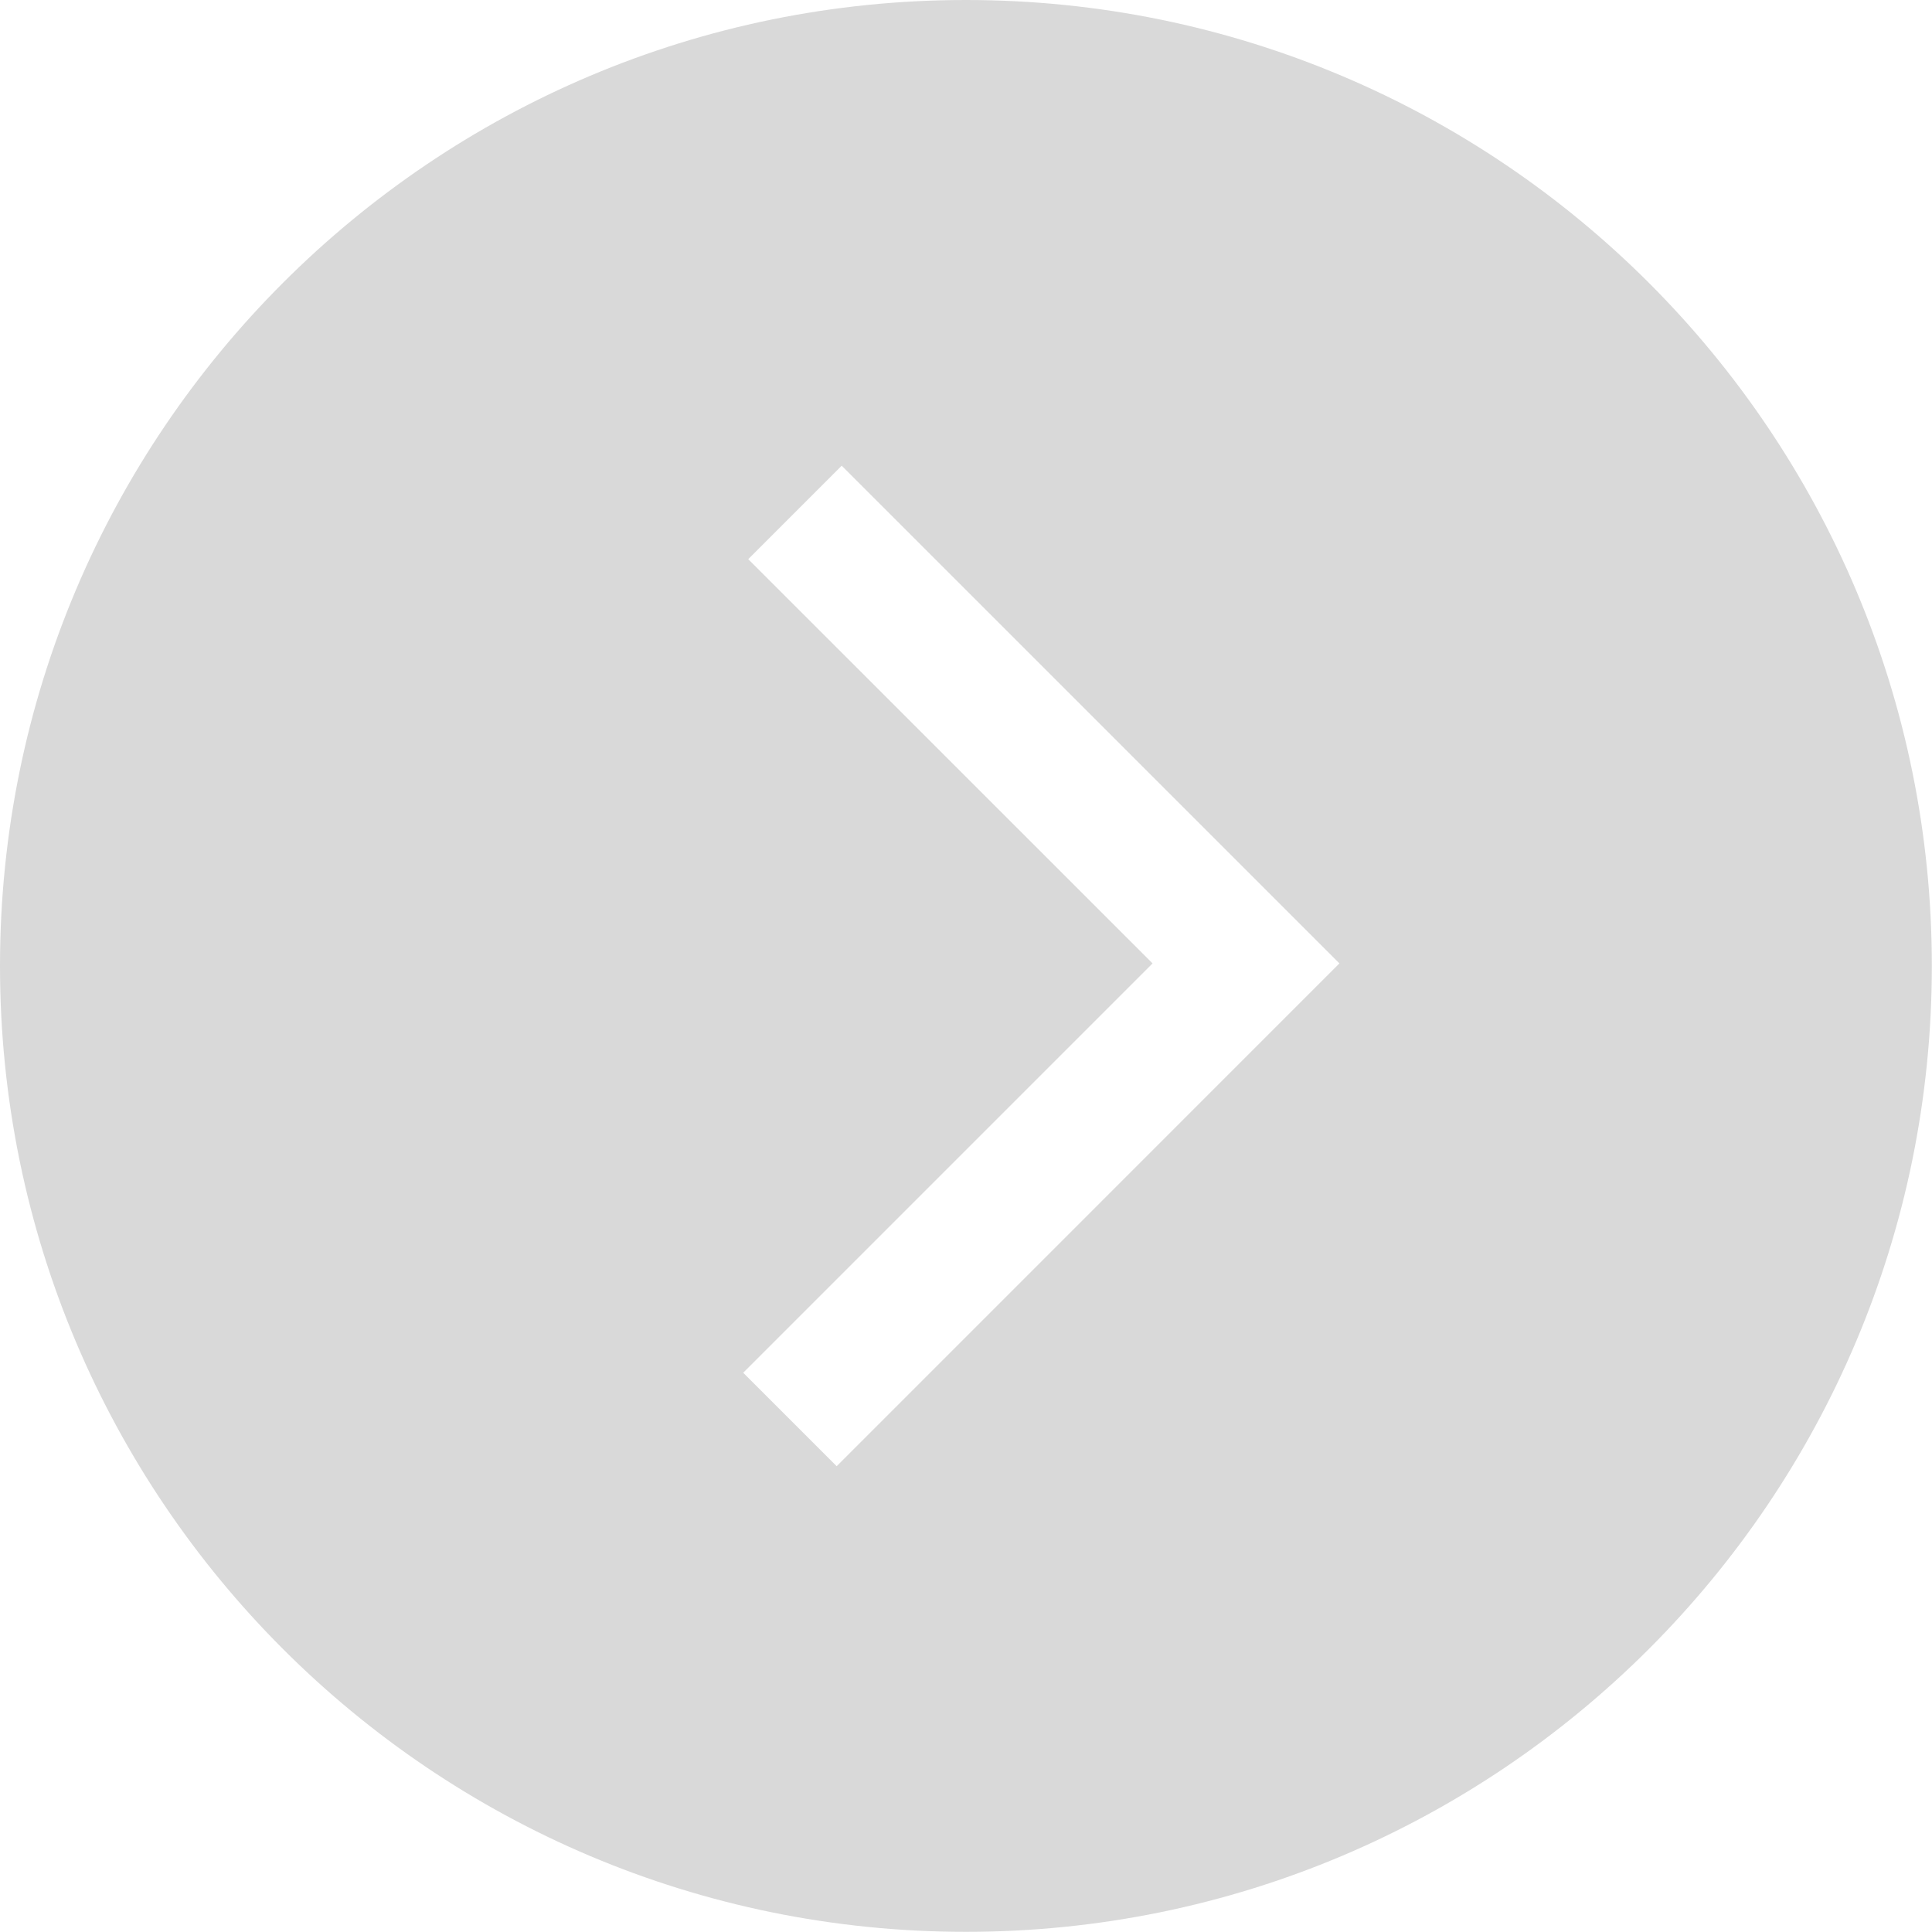 <svg xmlns="http://www.w3.org/2000/svg" xmlns:xlink="http://www.w3.org/1999/xlink" width="128" zoomAndPan="magnify" viewBox="0 0 96 96" height="128" preserveAspectRatio="xMidYMid meet" version="1.0"><path fill="#d9d9d9" d="M 47.996 0 C 21.488 0 0 21.488 0 47.996 C 0 74.504 21.488 95.992 47.996 95.992 C 74.504 95.992 95.992 74.504 95.992 47.996 C 95.992 21.488 74.508 0 47.996 0 Z M 41.574 72.855 L 36.93 68.211 L 57.27 47.871 L 37.18 27.785 L 41.824 23.141 L 66.555 47.871 Z M 41.574 72.855 " fill-opacity="1" fill-rule="nonzero"/></svg>